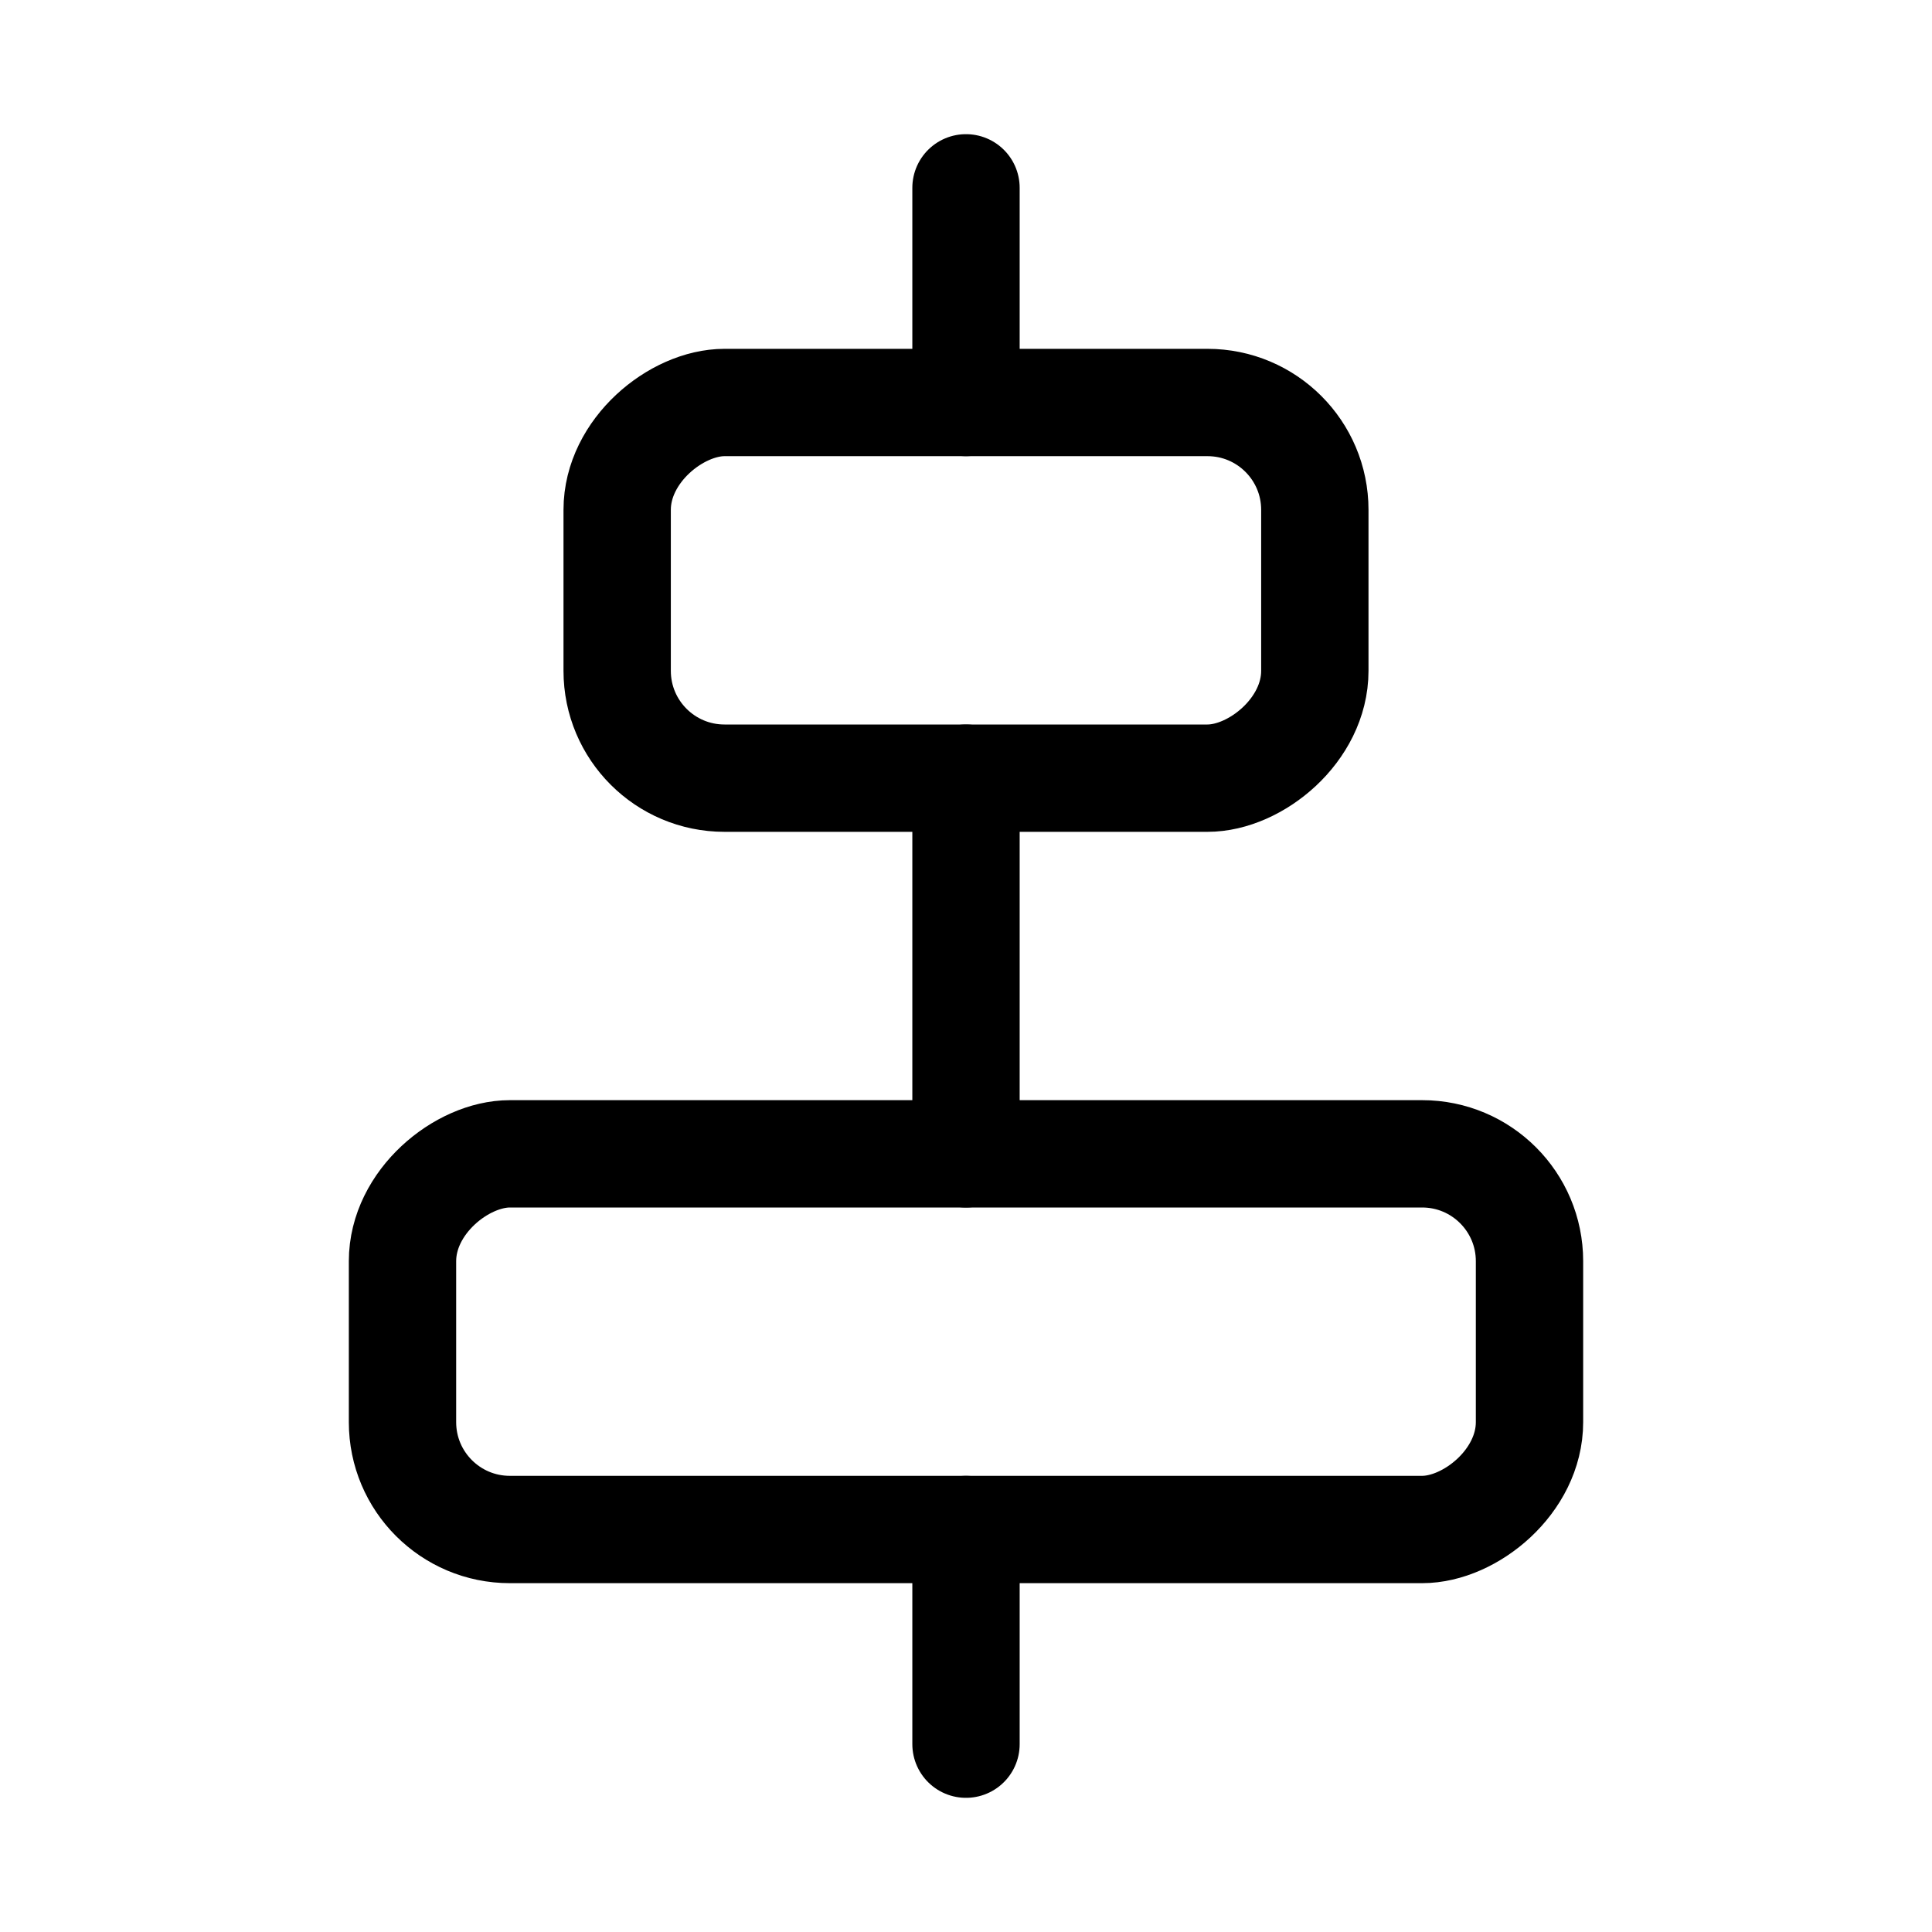 <svg xmlns="http://www.w3.org/2000/svg" height="18" width="18" viewBox="0 0 18 18"><title>align horizontal</title><g fill="none" stroke="currentColor" class="nc-icon-wrapper"><line x1="9" y1="16.25" x2="9" y2="14.25" stroke-linecap="round" stroke-linejoin="round" stroke="currentColor"></line><line x1="9" y1="10.75" x2="9" y2="7.25" stroke-linecap="round" stroke-linejoin="round" stroke="currentColor"></line><line x1="9" y1="3.75" x2="9" y2="1.75" stroke-linecap="round" stroke-linejoin="round" stroke="currentColor"></line><rect x="7.25" y="7.25" width="3.5" height="10.5" rx="1" ry="1" transform="translate(-3.5 21.5) rotate(-90)" stroke-linecap="round" stroke-linejoin="round"></rect><rect x="7.25" y="2.25" width="3.5" height="6.5" rx="1" ry="1" transform="translate(3.5 14.5) rotate(-90)" stroke-linecap="round" stroke-linejoin="round"></rect></g></svg>